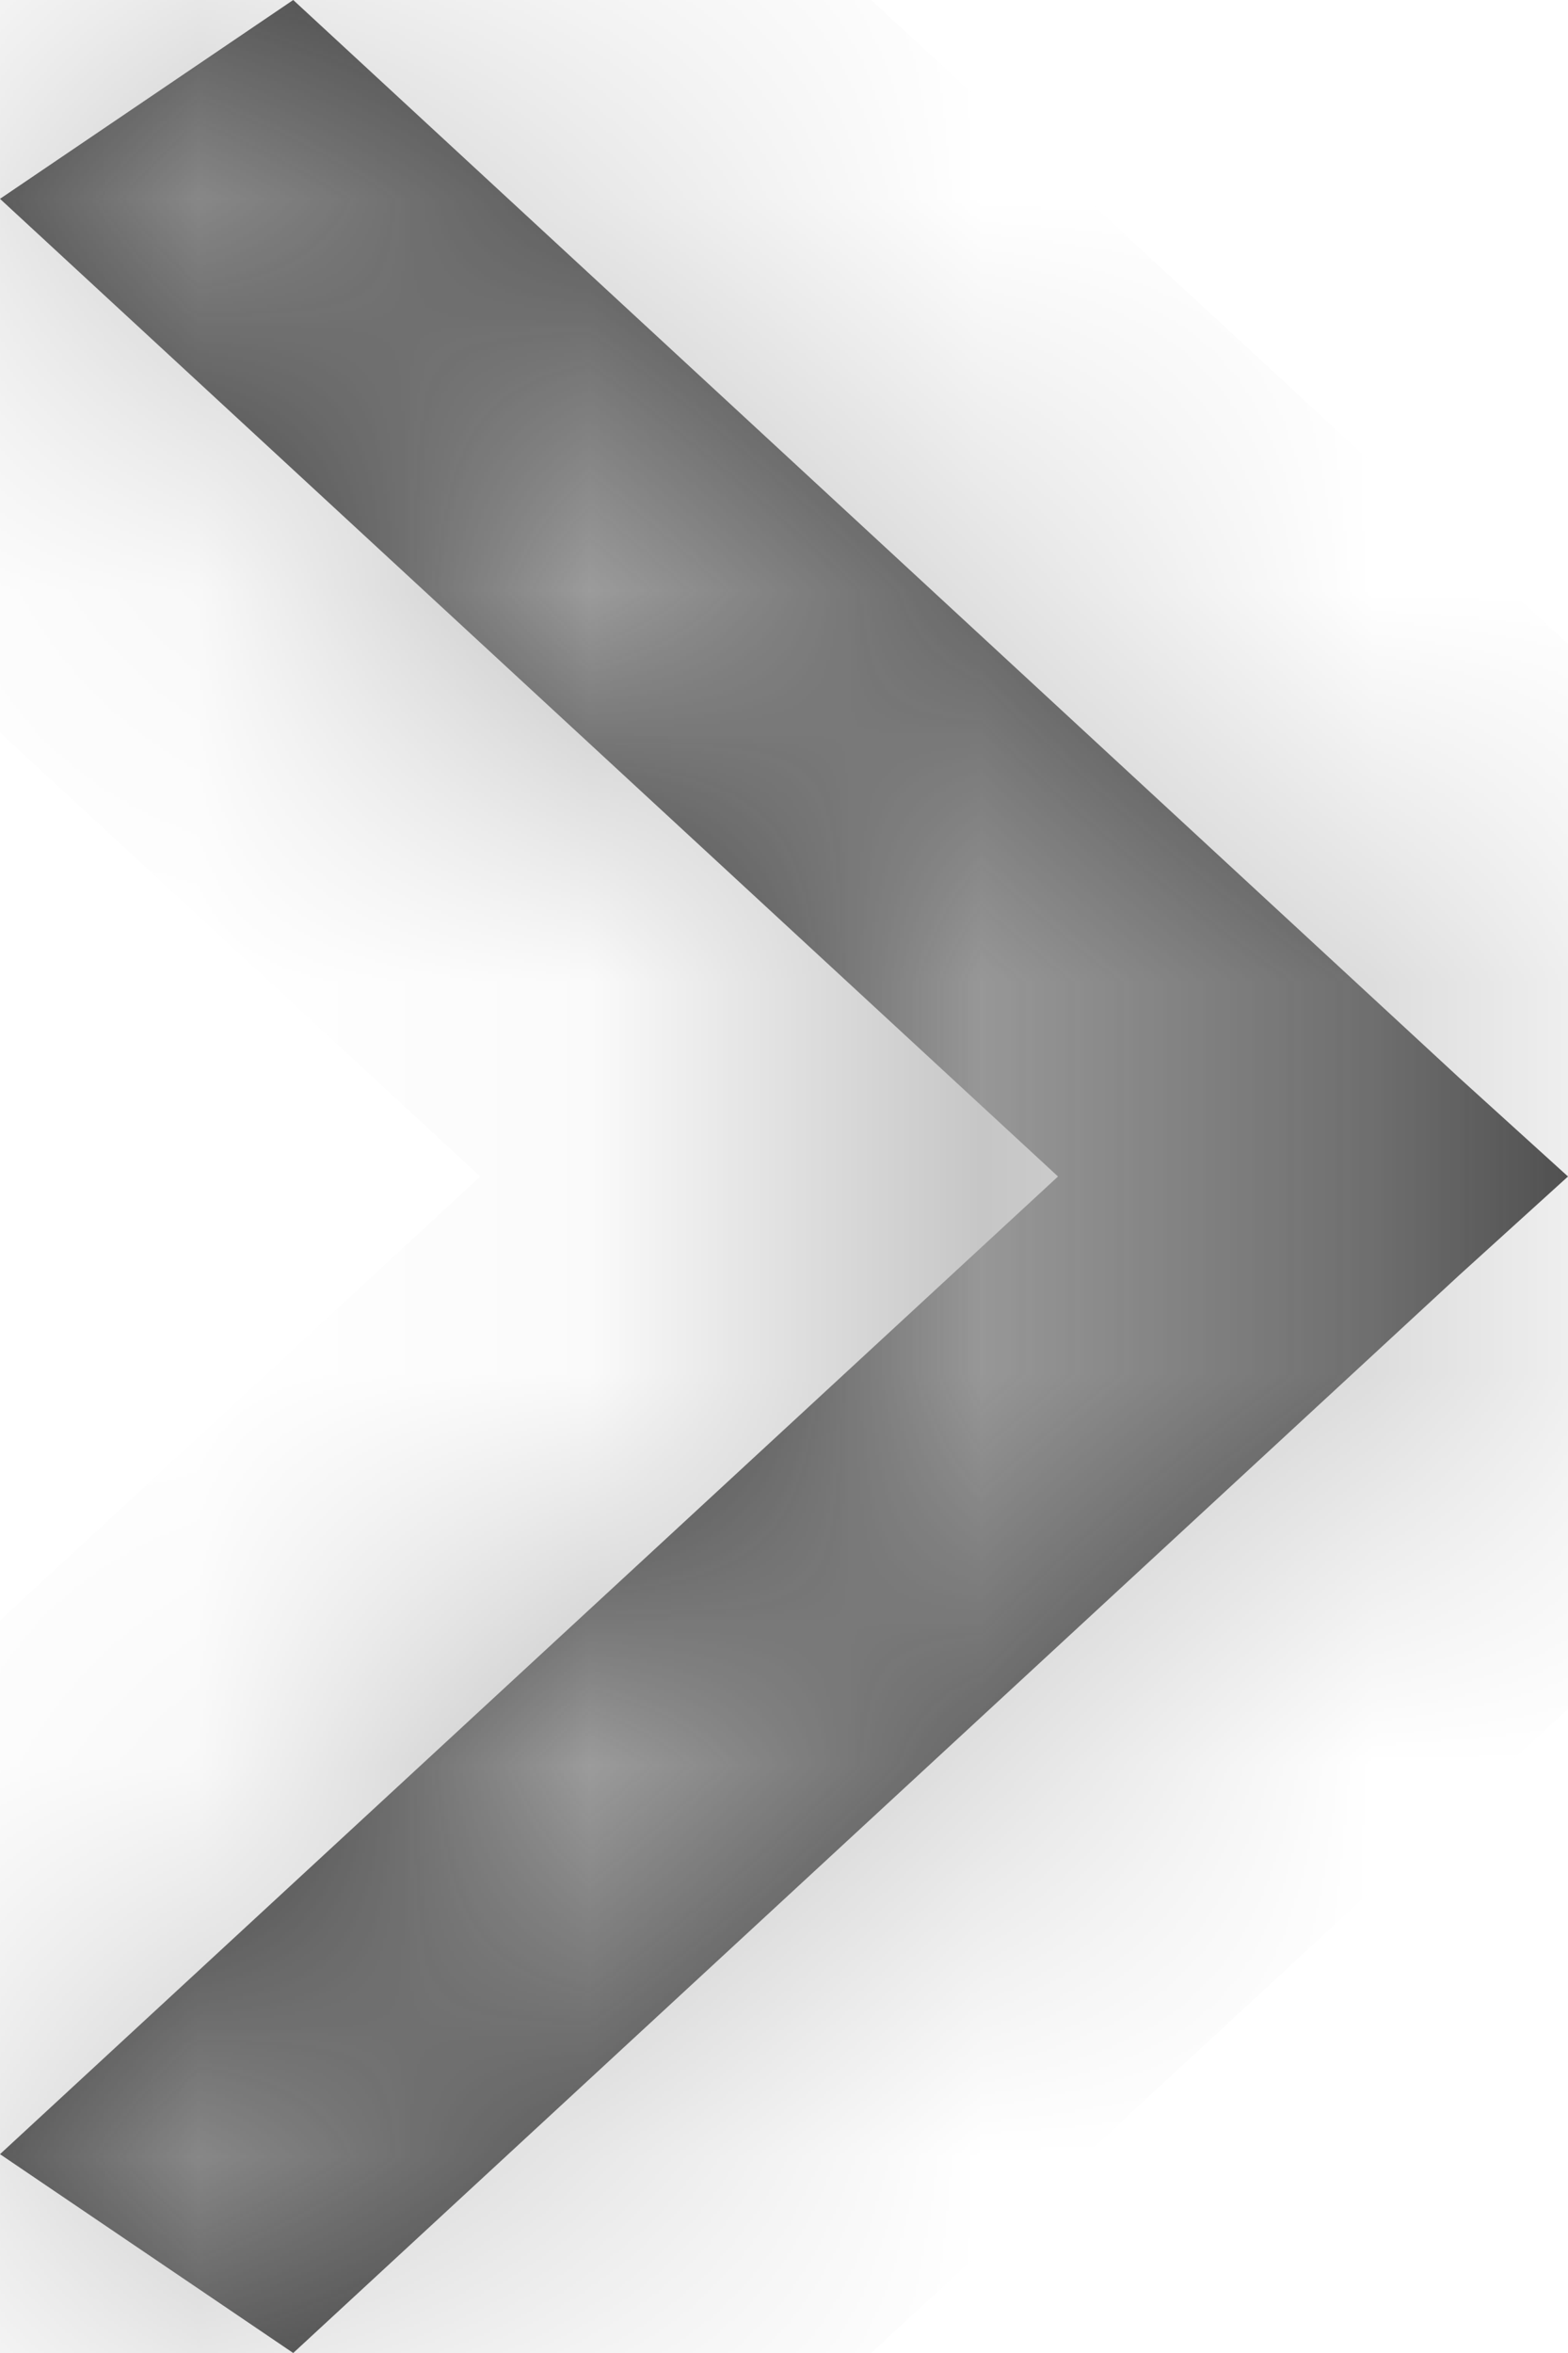 <svg width="4" height="6" viewBox="0 0 4 6" fill="none" xmlns="http://www.w3.org/2000/svg">
<mask id="path-1-inside-1_465_8355" fill="white">
<path d="M4 3L3.721 2.747L0.748 -3.27132e-08L-2.40116e-07 0.507L2.699 3L-2.21526e-08 5.493L0.748 6L3.721 3.253L4 3L4 3Z"/>
</mask>
<path d="M4 3L3.721 2.747L0.748 -3.27132e-08L-2.40116e-07 0.507L2.699 3L-2.21526e-08 5.493L0.748 6L3.721 3.253L4 3L4 3Z" fill="#333333"/>
<path d="M4 3L3.327 3.74L5 5.261L5 3L4 3ZM3.721 2.747L3.043 3.481L3.048 3.486L3.721 2.747ZM0.748 -3.27132e-08L1.427 -0.735L0.844 -1.273L0.188 -0.828L0.748 -3.27132e-08ZM-2.40116e-07 0.507L-0.561 -0.321L-1.605 0.386L-0.679 1.241L-2.40116e-07 0.507ZM2.699 3L3.378 3.735L4.173 3L3.378 2.265L2.699 3ZM-2.21526e-08 5.493L-0.679 4.759L-1.605 5.614L-0.561 6.321L-2.21526e-08 5.493ZM0.748 6L0.188 6.828L0.844 7.273L1.427 6.735L0.748 6ZM3.721 3.253L3.048 2.514L3.043 2.519L3.721 3.253ZM4 3L5 3L5 0.739L3.327 2.26L4 3ZM4.673 2.26L4.394 2.007L3.048 3.486L3.327 3.74L4.673 2.26ZM4.4 2.012L1.427 -0.735L0.07 0.735L3.043 3.481L4.4 2.012ZM0.188 -0.828L-0.561 -0.321L0.561 1.335L1.309 0.828L0.188 -0.828ZM-0.679 1.241L2.021 3.735L3.378 2.265L0.679 -0.228L-0.679 1.241ZM2.021 2.265L-0.679 4.759L0.679 6.228L3.378 3.735L2.021 2.265ZM-0.561 6.321L0.188 6.828L1.309 5.172L0.561 4.665L-0.561 6.321ZM1.427 6.735L4.4 3.988L3.043 2.519L0.07 5.265L1.427 6.735ZM4.394 3.993L4.673 3.74L3.327 2.26L3.048 2.514L4.394 3.993ZM3 3L3 3L5 3L5 3L3 3Z" fill="#B5B5B5" mask="url(#path-1-inside-1_465_8355)"/>
</svg>
